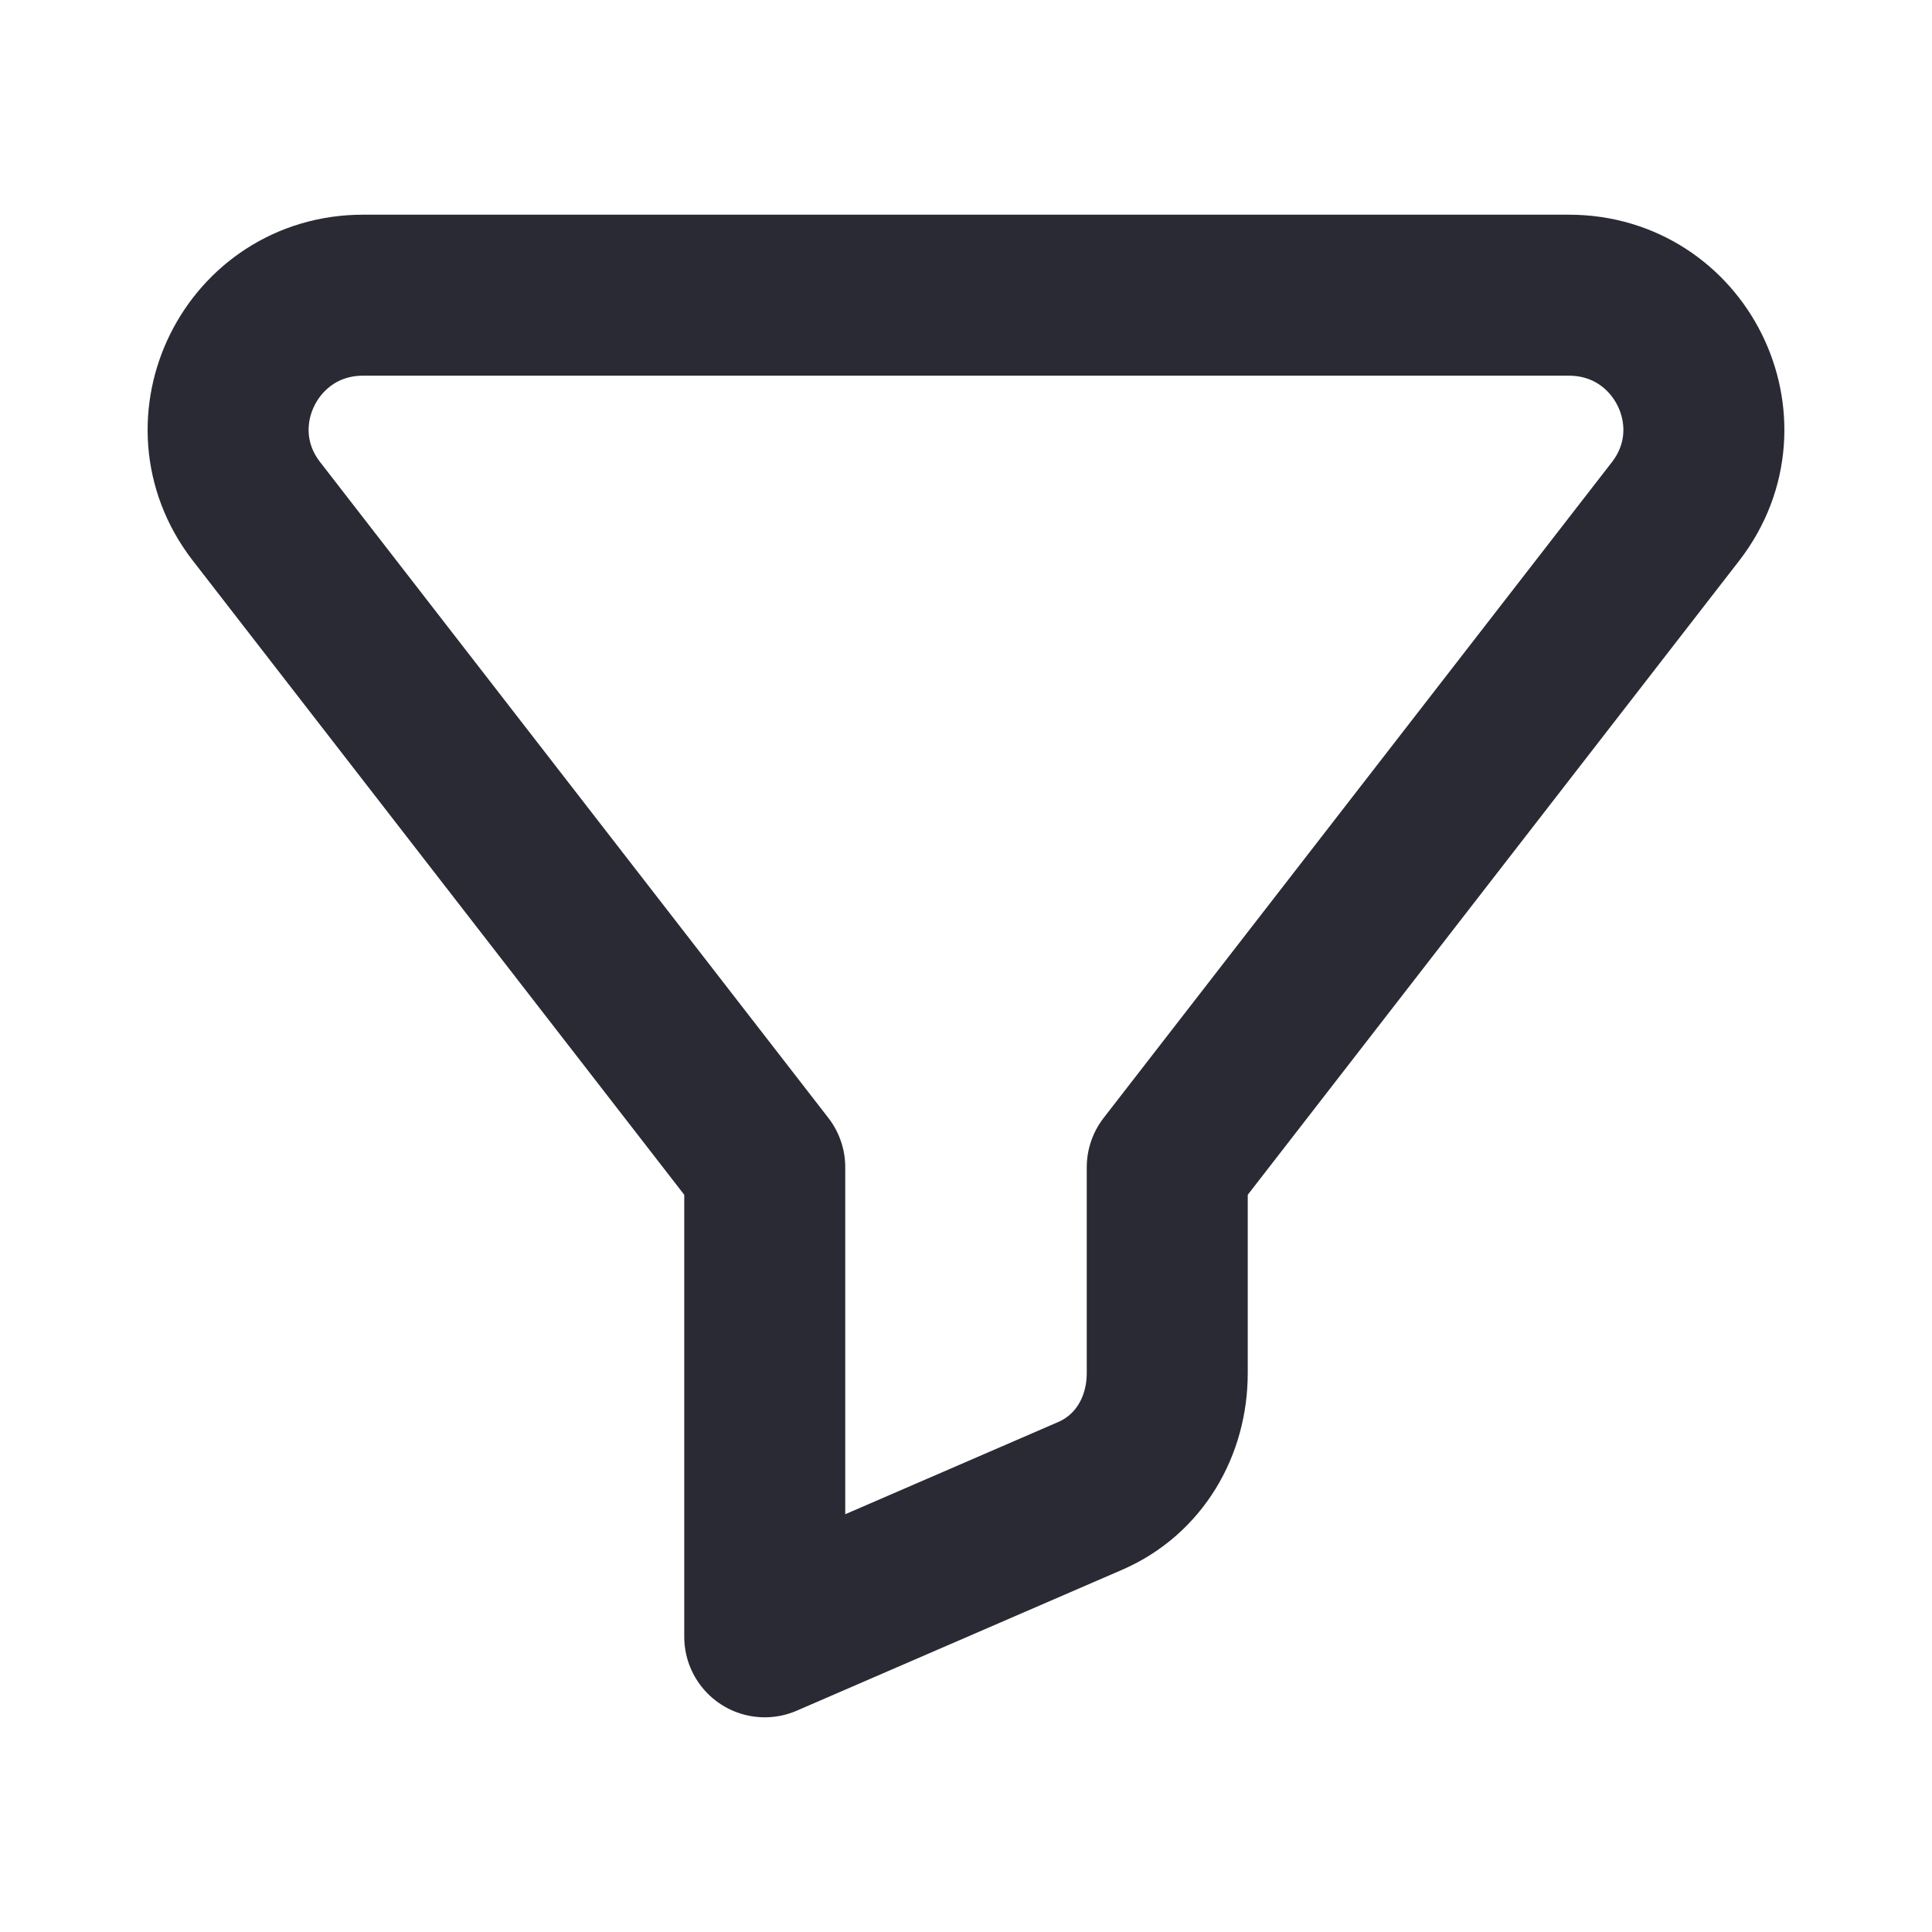<svg width="24" height="24" viewBox="0 0 24 24" fill="none" xmlns="http://www.w3.org/2000/svg">
<path fill-rule="evenodd" clip-rule="evenodd" d="M19.49 3.667H4.509C3.124 3.667 2.339 5.249 3.181 6.346L9.5 14.5V20.333L13.544 18.582C14.153 18.317 14.5 17.718 14.5 17.056V14.5L20.819 6.347C21.661 5.249 20.876 3.667 19.49 3.667Z" stroke="#2A2A34" stroke-width="2" stroke-linecap="round" stroke-linejoin="round"/>
</svg>
